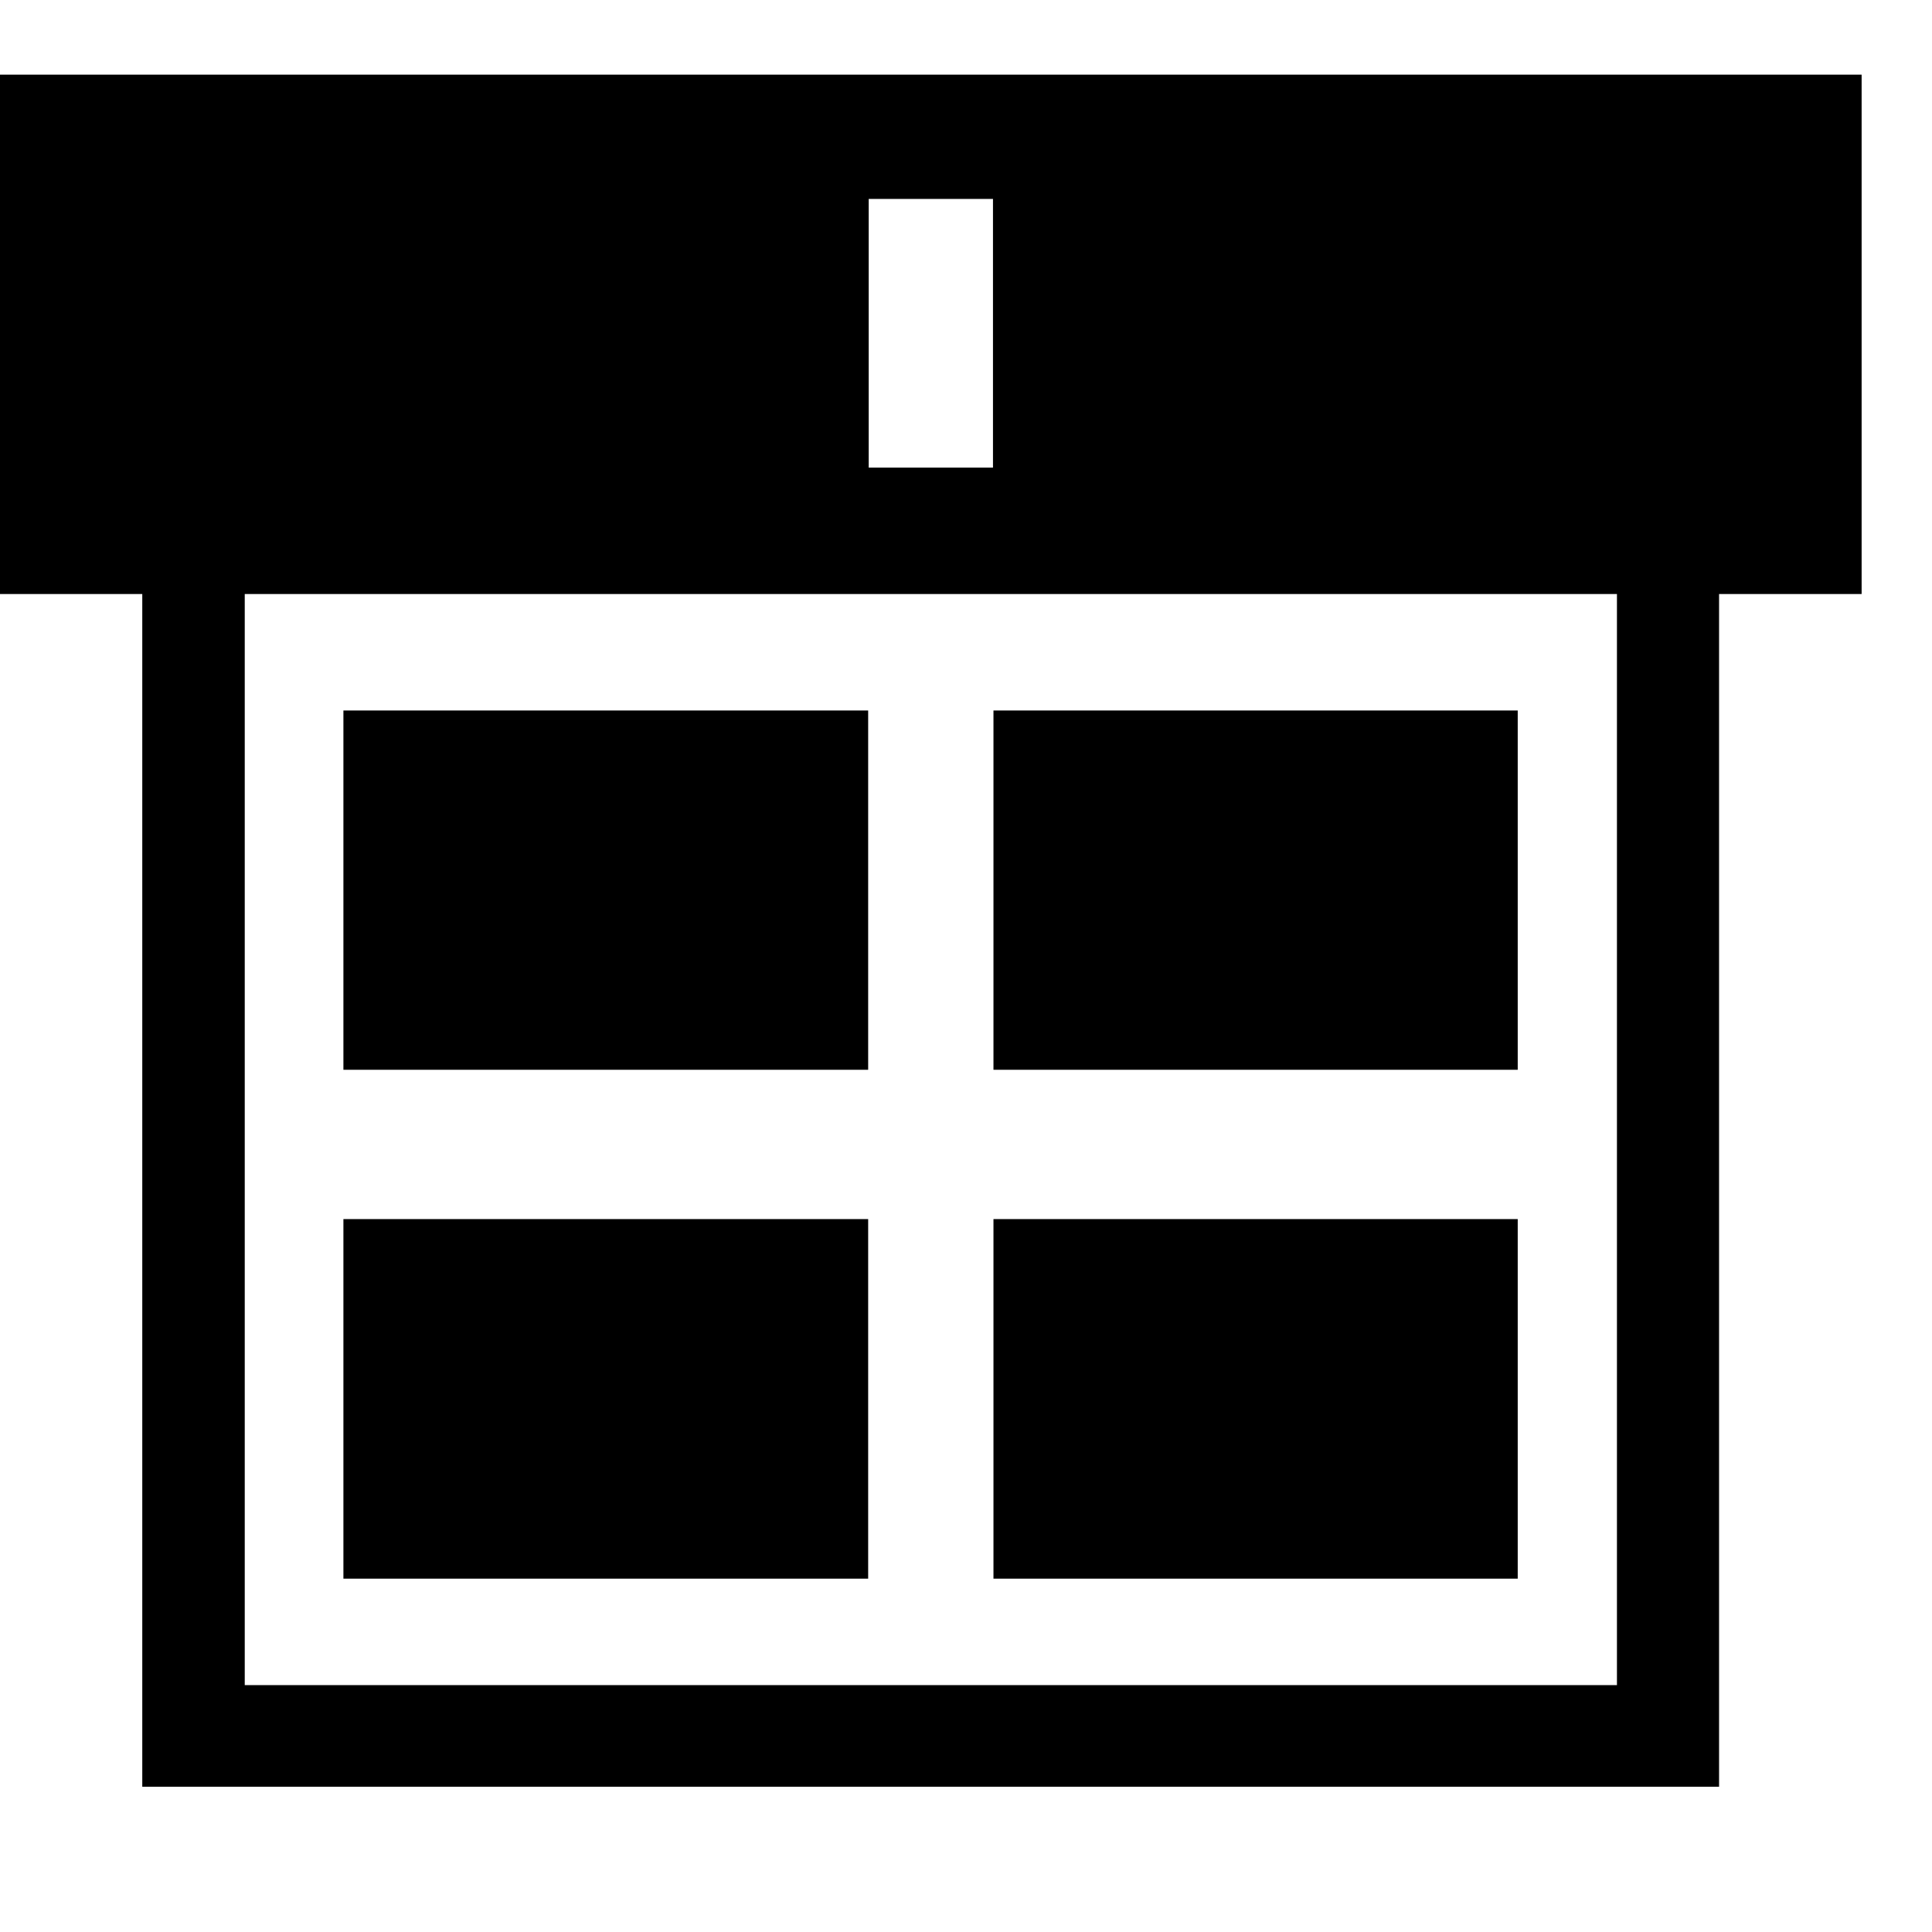 <?xml version="1.0" encoding="UTF-8"?>
<svg xmlns="http://www.w3.org/2000/svg" xmlns:xlink="http://www.w3.org/1999/xlink" width="28pt" height="28pt" viewBox="0 0 28 28" version="1.1">
<g id="surface1">
<path style=" stroke:none;fill-rule:nonzero;fill:rgb(0%,0%,0%);fill-opacity:1;" d="M 4.977 10.297 L 12.582 10.297 L 12.582 15.504 L 4.977 15.504 Z M 4.977 10.297 "/>
<path style=" stroke:none;fill-rule:nonzero;fill:rgb(0%,0%,0%);fill-opacity:1;" d="M 4.977 17.668 L 12.582 17.668 L 12.582 22.879 L 4.977 22.879 Z M 4.977 17.668 "/>
<path style=" stroke:none;fill-rule:nonzero;fill:rgb(0%,0%,0%);fill-opacity:1;" d="M 14.398 10.297 L 21.996 10.297 L 21.996 15.504 L 14.398 15.504 Z M 14.398 10.297 "/>
<path style=" stroke:none;fill-rule:nonzero;fill:rgb(0%,0%,0%);fill-opacity:1;" d="M 14.398 17.668 L 21.996 17.668 L 21.996 22.879 L 14.398 22.879 Z M 14.398 17.668 "/>
<path style=" stroke:none;fill-rule:nonzero;fill:rgb(0%,0%,0%);fill-opacity:1;" d="M 26.98 1.082 L 0 1.082 L 0 8.609 L 2.062 8.609 L 2.062 25.895 L 24.914 25.895 L 24.914 8.609 L 26.98 8.609 Z M 12.59 2.883 L 14.391 2.883 L 14.391 6.777 L 12.59 6.777 Z M 23.434 24.422 L 3.547 24.422 L 3.547 8.609 L 23.434 8.609 Z M 23.434 24.422 "/>
</g>
</svg>
